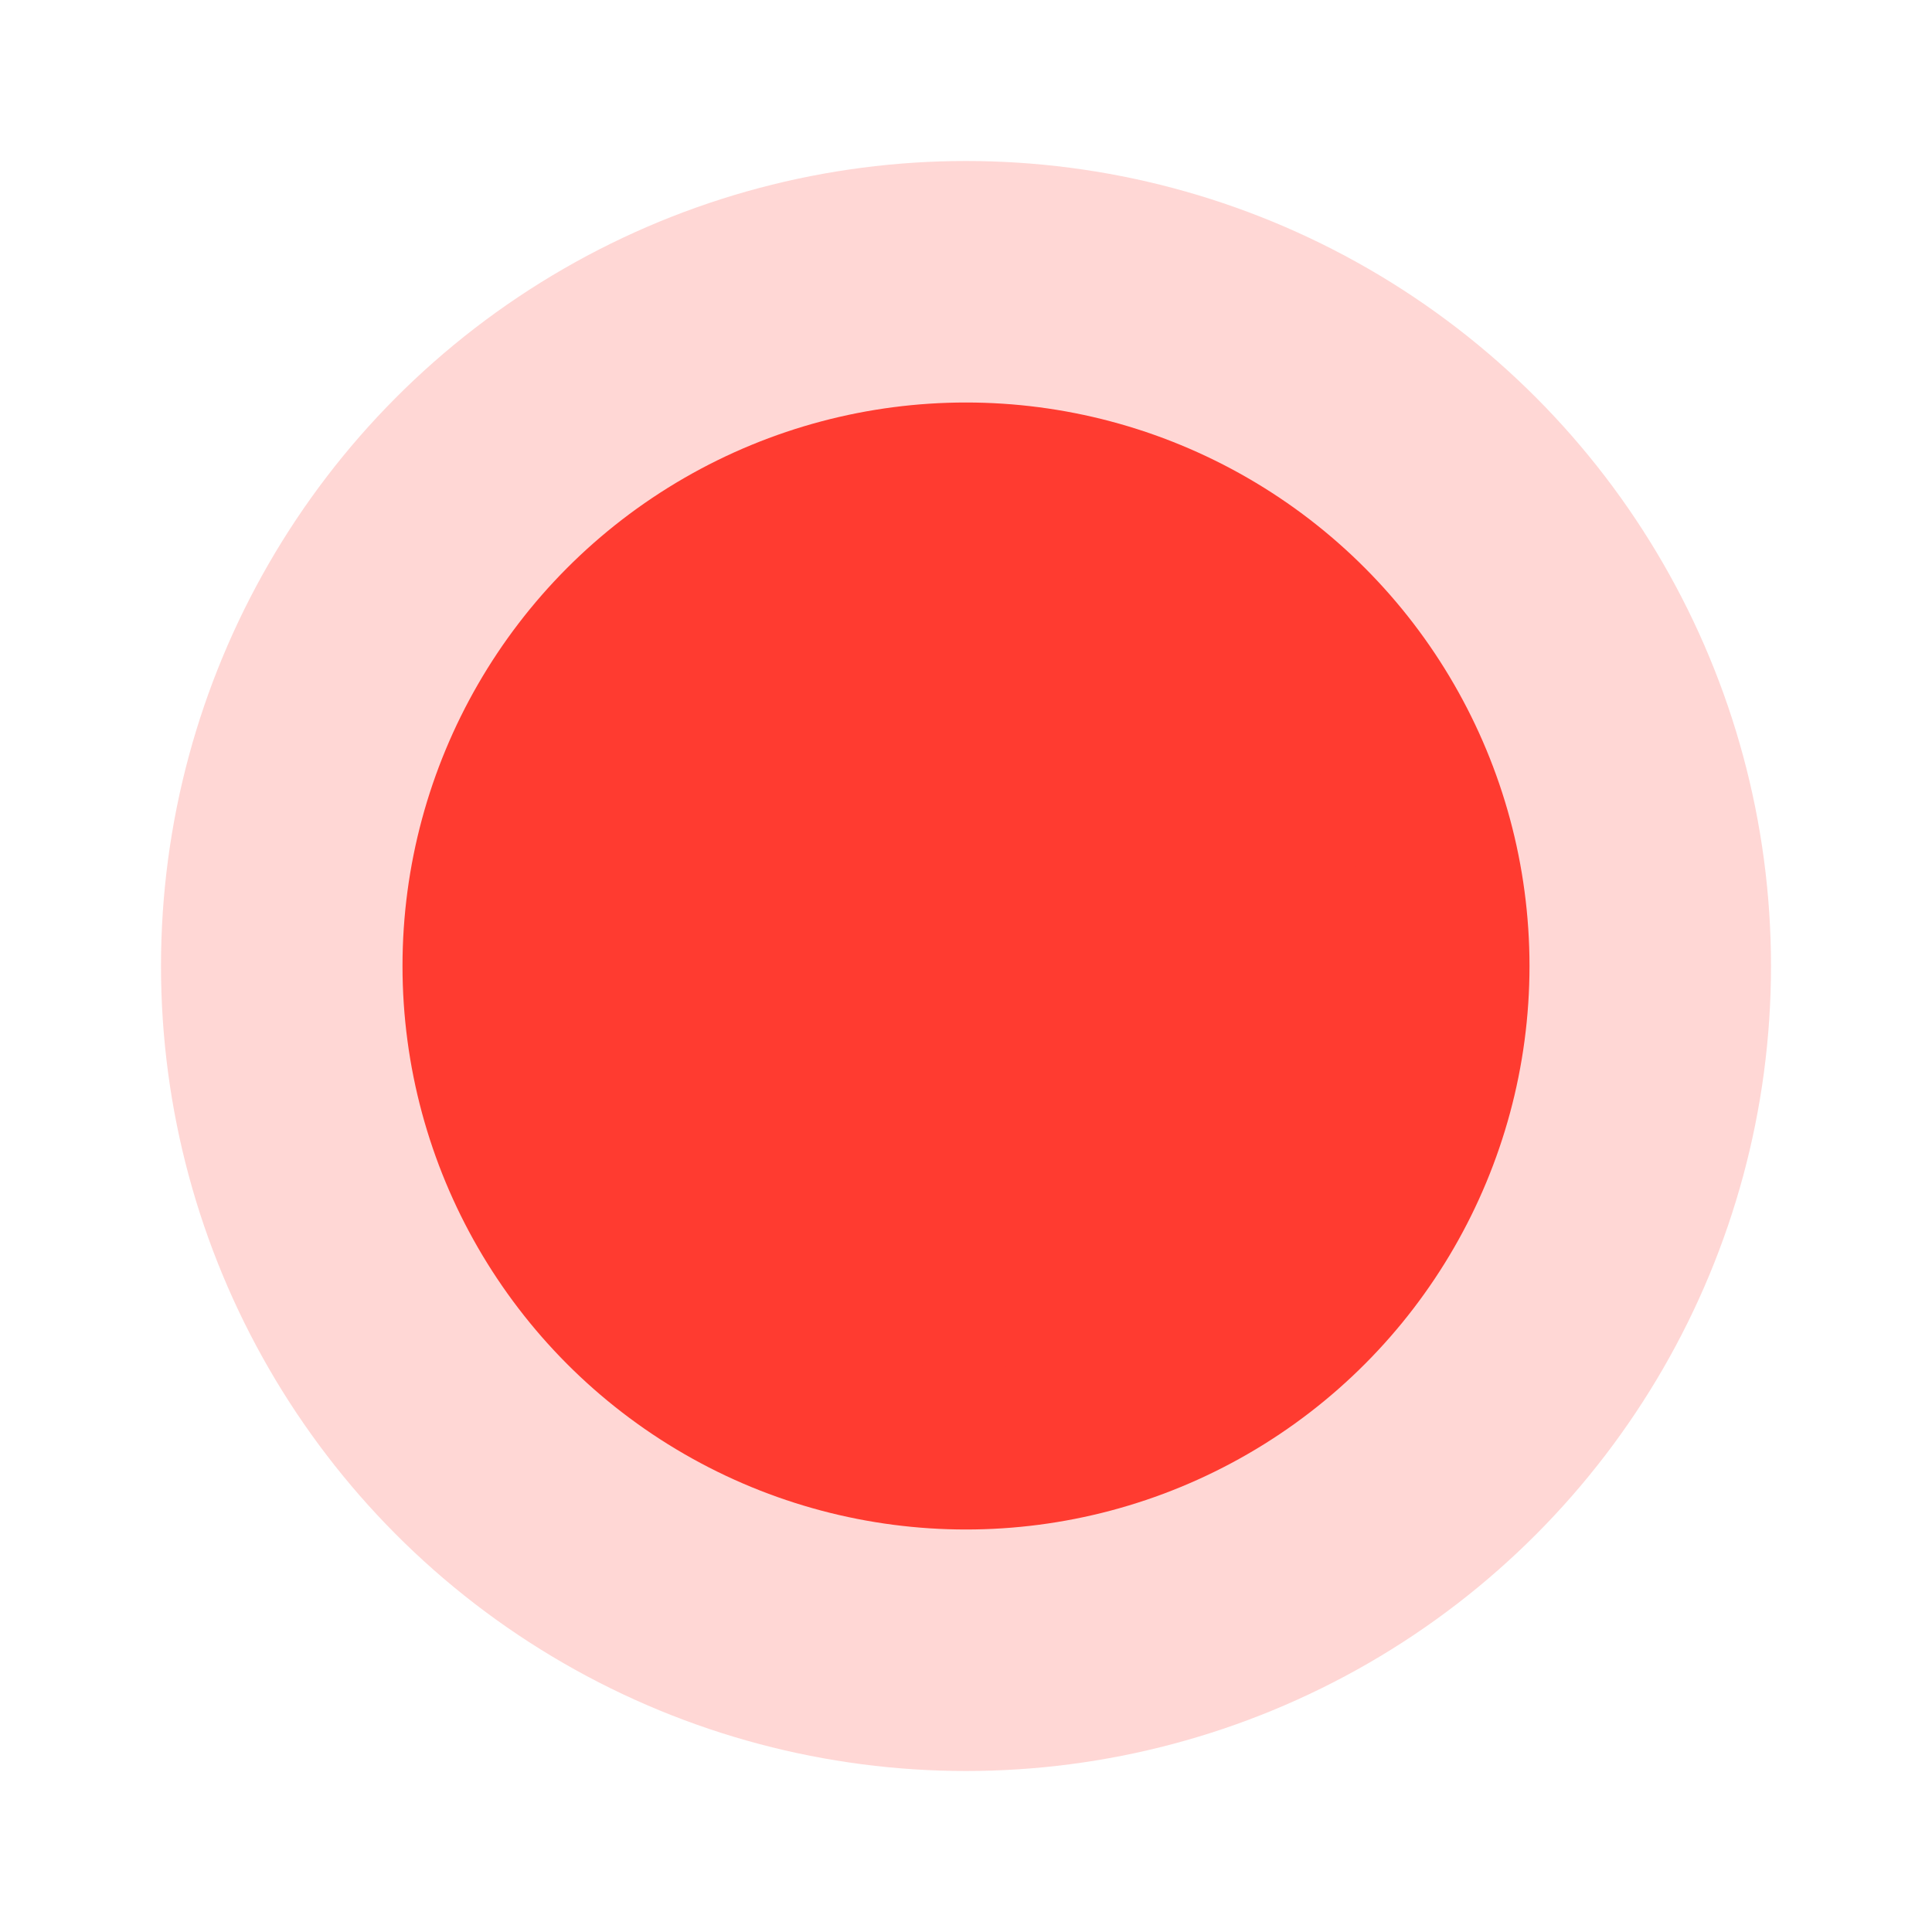 <?xml version="1.0" encoding="UTF-8"?>
<svg width="24" height="24" viewBox="0 0 24 24" fill="none" xmlns="http://www.w3.org/2000/svg">
  <circle cx="12" cy="12" r="10" fill="#FF3B30" fill-opacity="0.2"/>
  <circle cx="12" cy="12" r="6" fill="#FF3B30" stroke="#FF3B30" stroke-width="2"/>
</svg> 